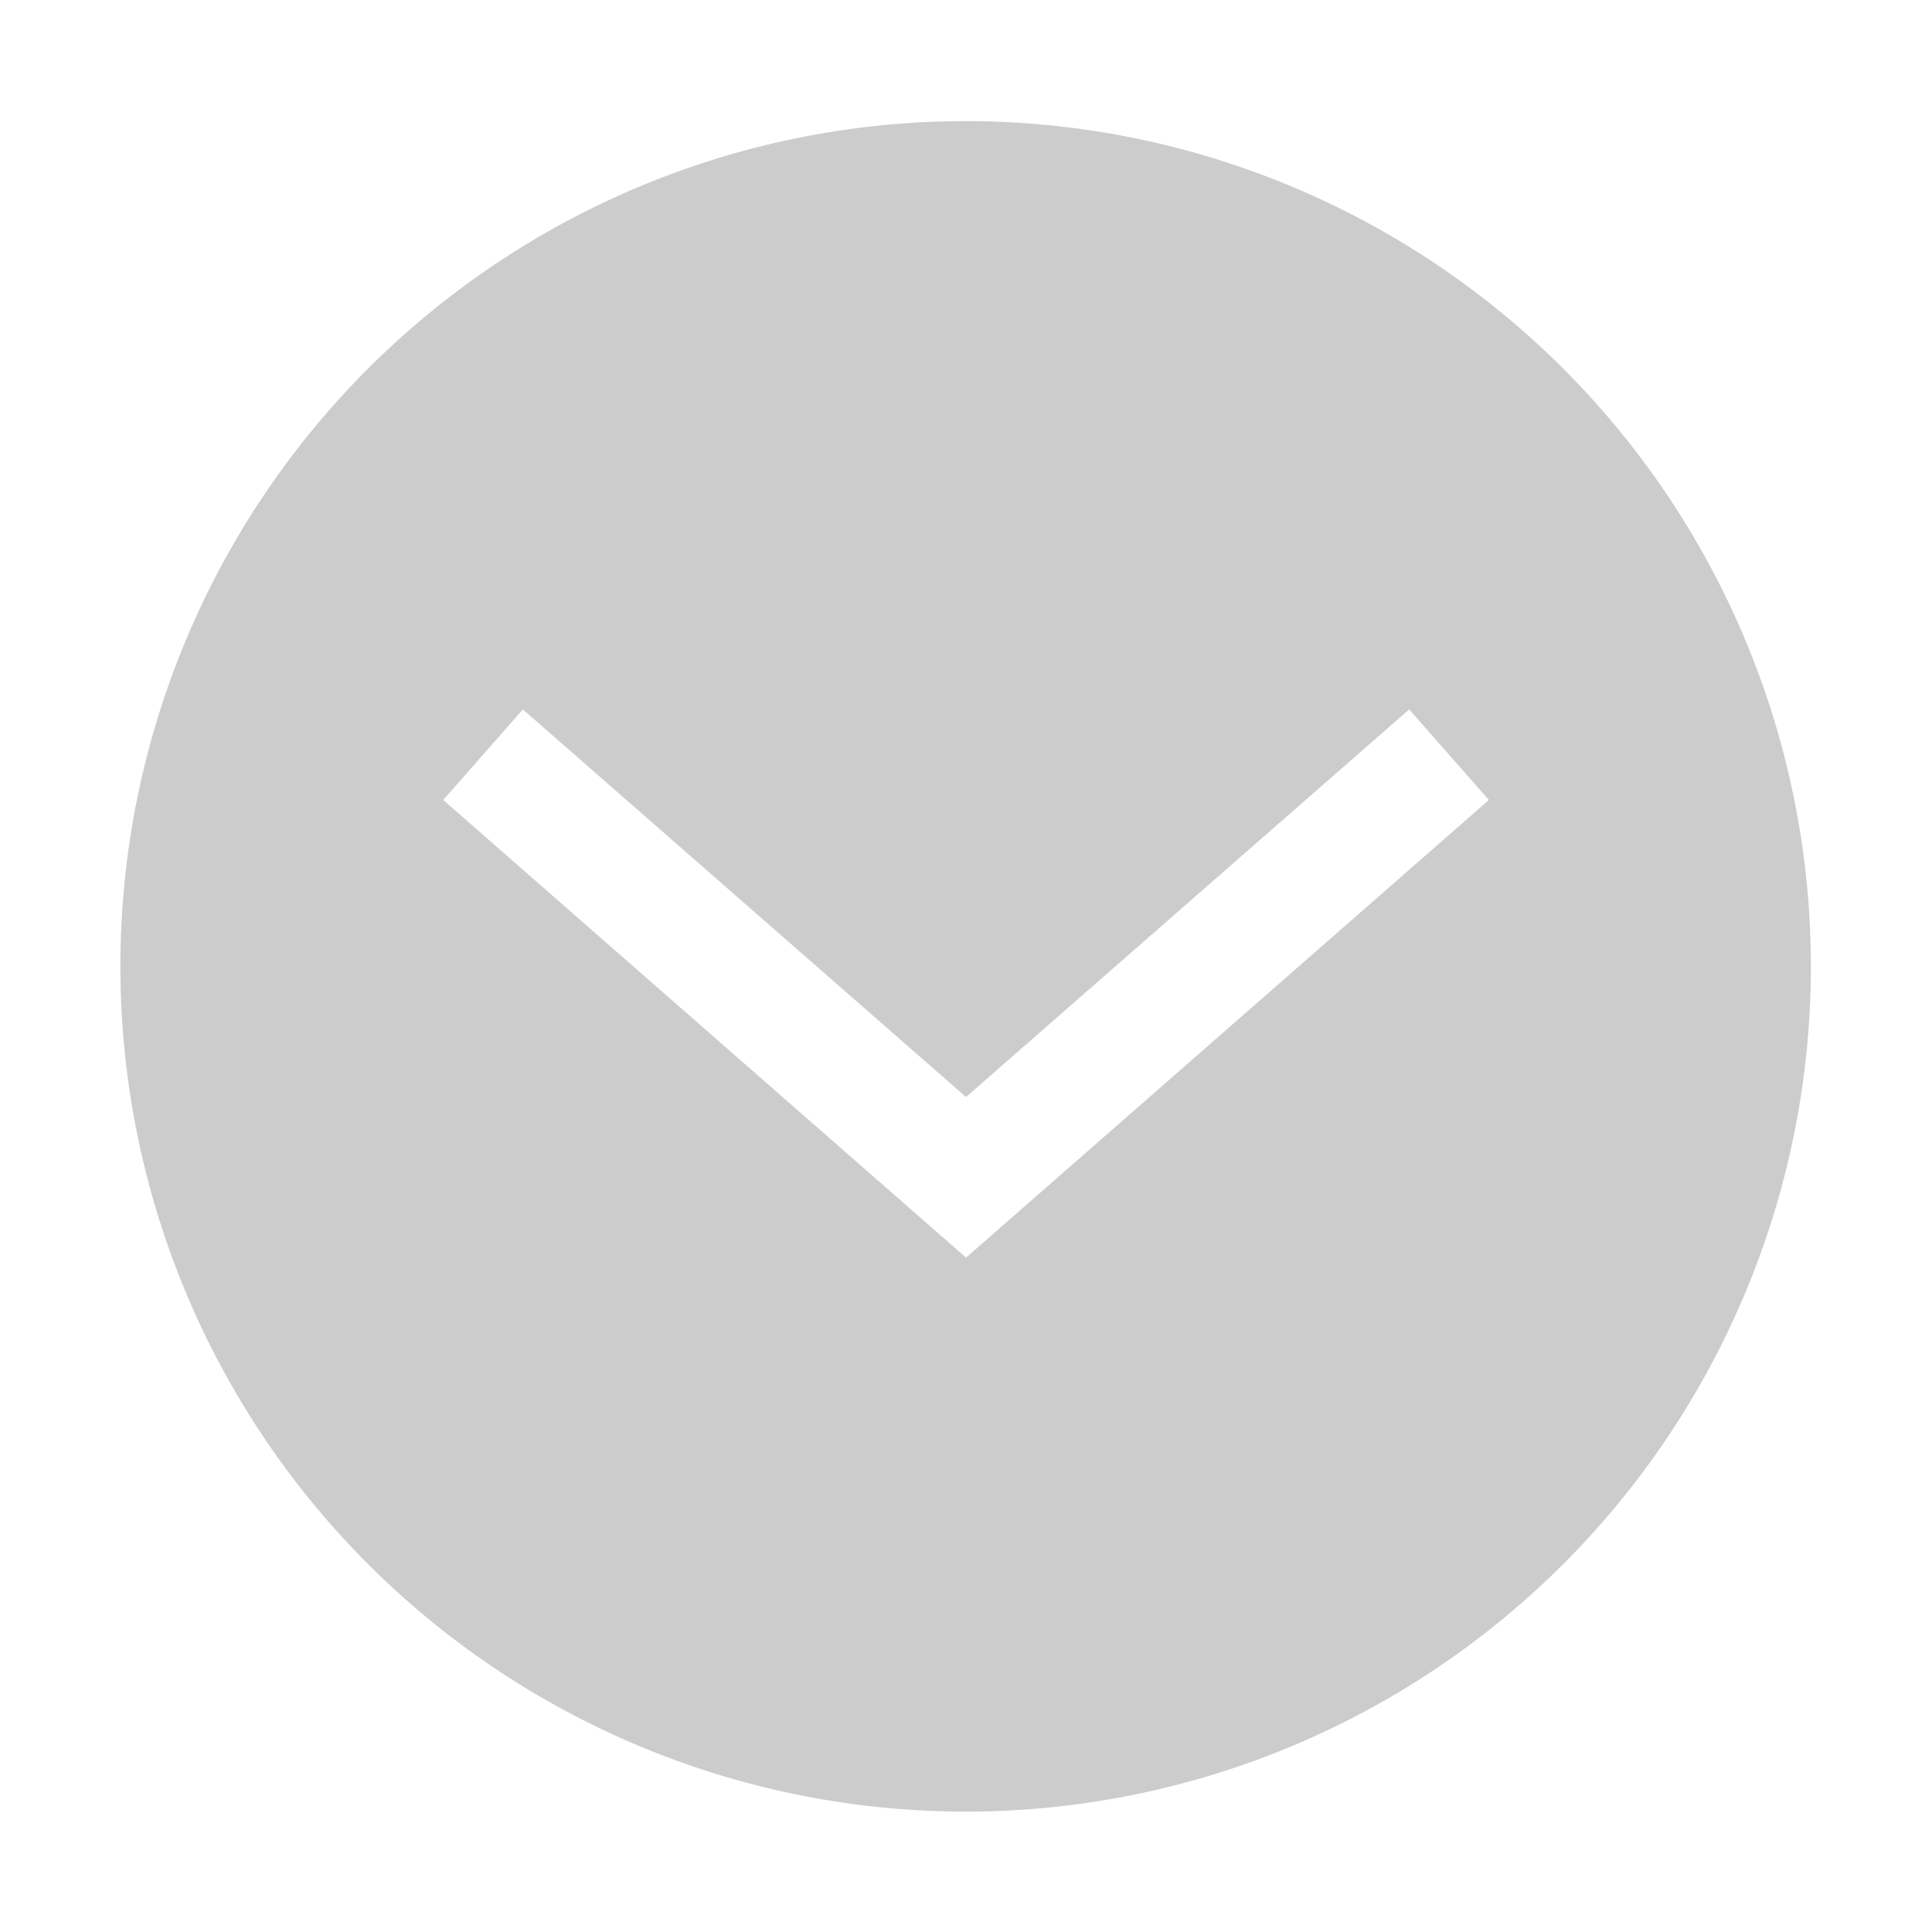<svg width="100pt" height="100pt" version="1.1" viewBox="0 0 100 100" xmlns="http://www.w3.org/2000/svg" fill= '#ccc'>
 <path d="m48.688 93.75c11.598 0.344 22.852-3.934 31.297-11.891 8.441-7.957 13.379-18.938 13.727-30.535 0.344-11.594-3.93-22.855-11.883-31.301-7.953-8.445-18.934-13.387-30.531-13.734-11.594-0.352-22.855 3.922-31.301 11.871-8.449 7.949-13.395 18.934-13.746 30.527-0.352 11.605 3.922 22.875 11.879 31.324 7.961 8.453 18.953 13.395 30.559 13.738zm-21.625-57.031 22.938 20.062 22.938-20.062 4.125 4.688-27.062 23.688-27.062-23.688z"></path>
</svg>